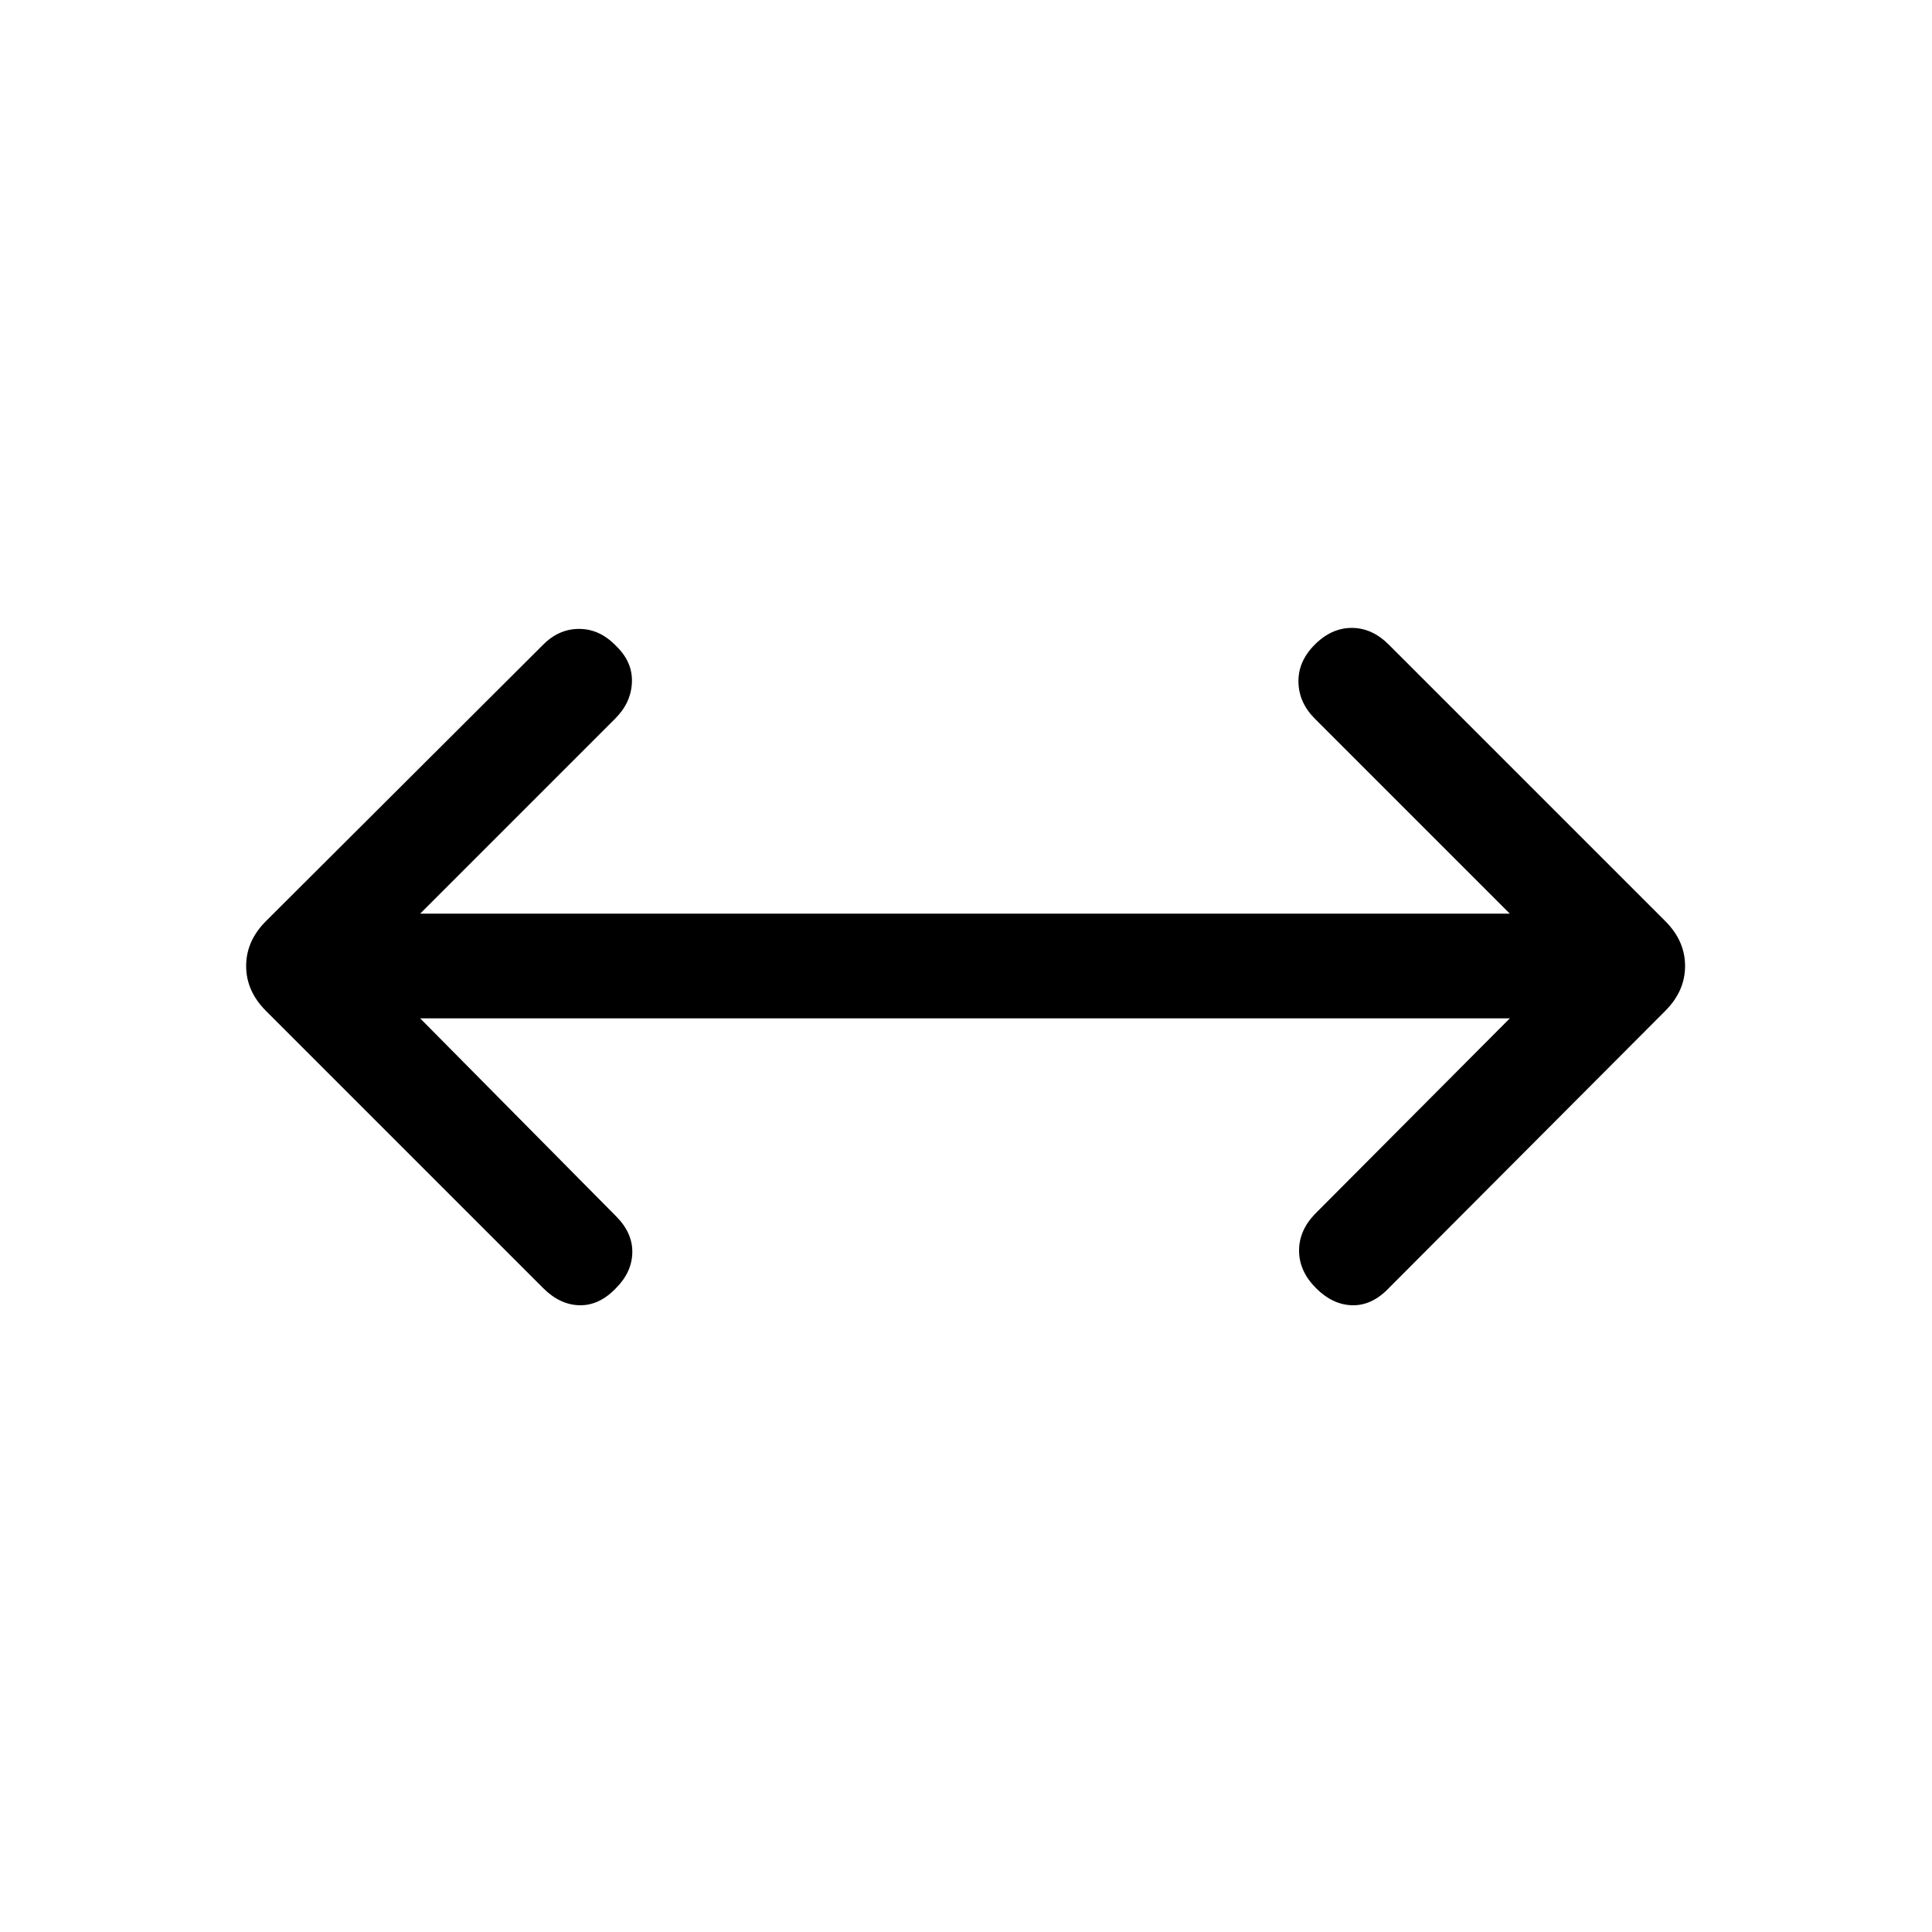<svg xmlns="http://www.w3.org/2000/svg" height="20" viewBox="0 96 960 960" width="20"><path d="m208.767 601.999 97.309 98.309q8.308 8.308 8.116 18.077-.193 9.769-8.116 17.691-8.307 8.693-18.076 8.5-9.769-.192-18.076-8.5L132.155 598.307q-9.846-9.846-9.846-22.307 0-12.461 9.846-22.307l137.769-137.385q7.922-7.923 18.076-7.807 10.154.115 18.076 8.423 8.308 7.922 7.923 18.076-.384 10.154-8.307 18.076l-96.925 96.925h541.466l-96.925-96.925q-7.923-7.922-8.115-18.191-.192-10.269 8.115-18.577 8.308-8.307 18.384-8.307 10.077 0 18.384 8.307l137.385 137.385q9.846 9.846 9.846 22.307 0 12.461-9.846 22.307L690.076 736.076q-8.307 8.693-18.076 8.5-9.769-.192-18.076-8.5-8.308-8.307-8.423-18.384-.116-10.076 7.807-18.384l96.925-97.309H208.767Z"/></svg>